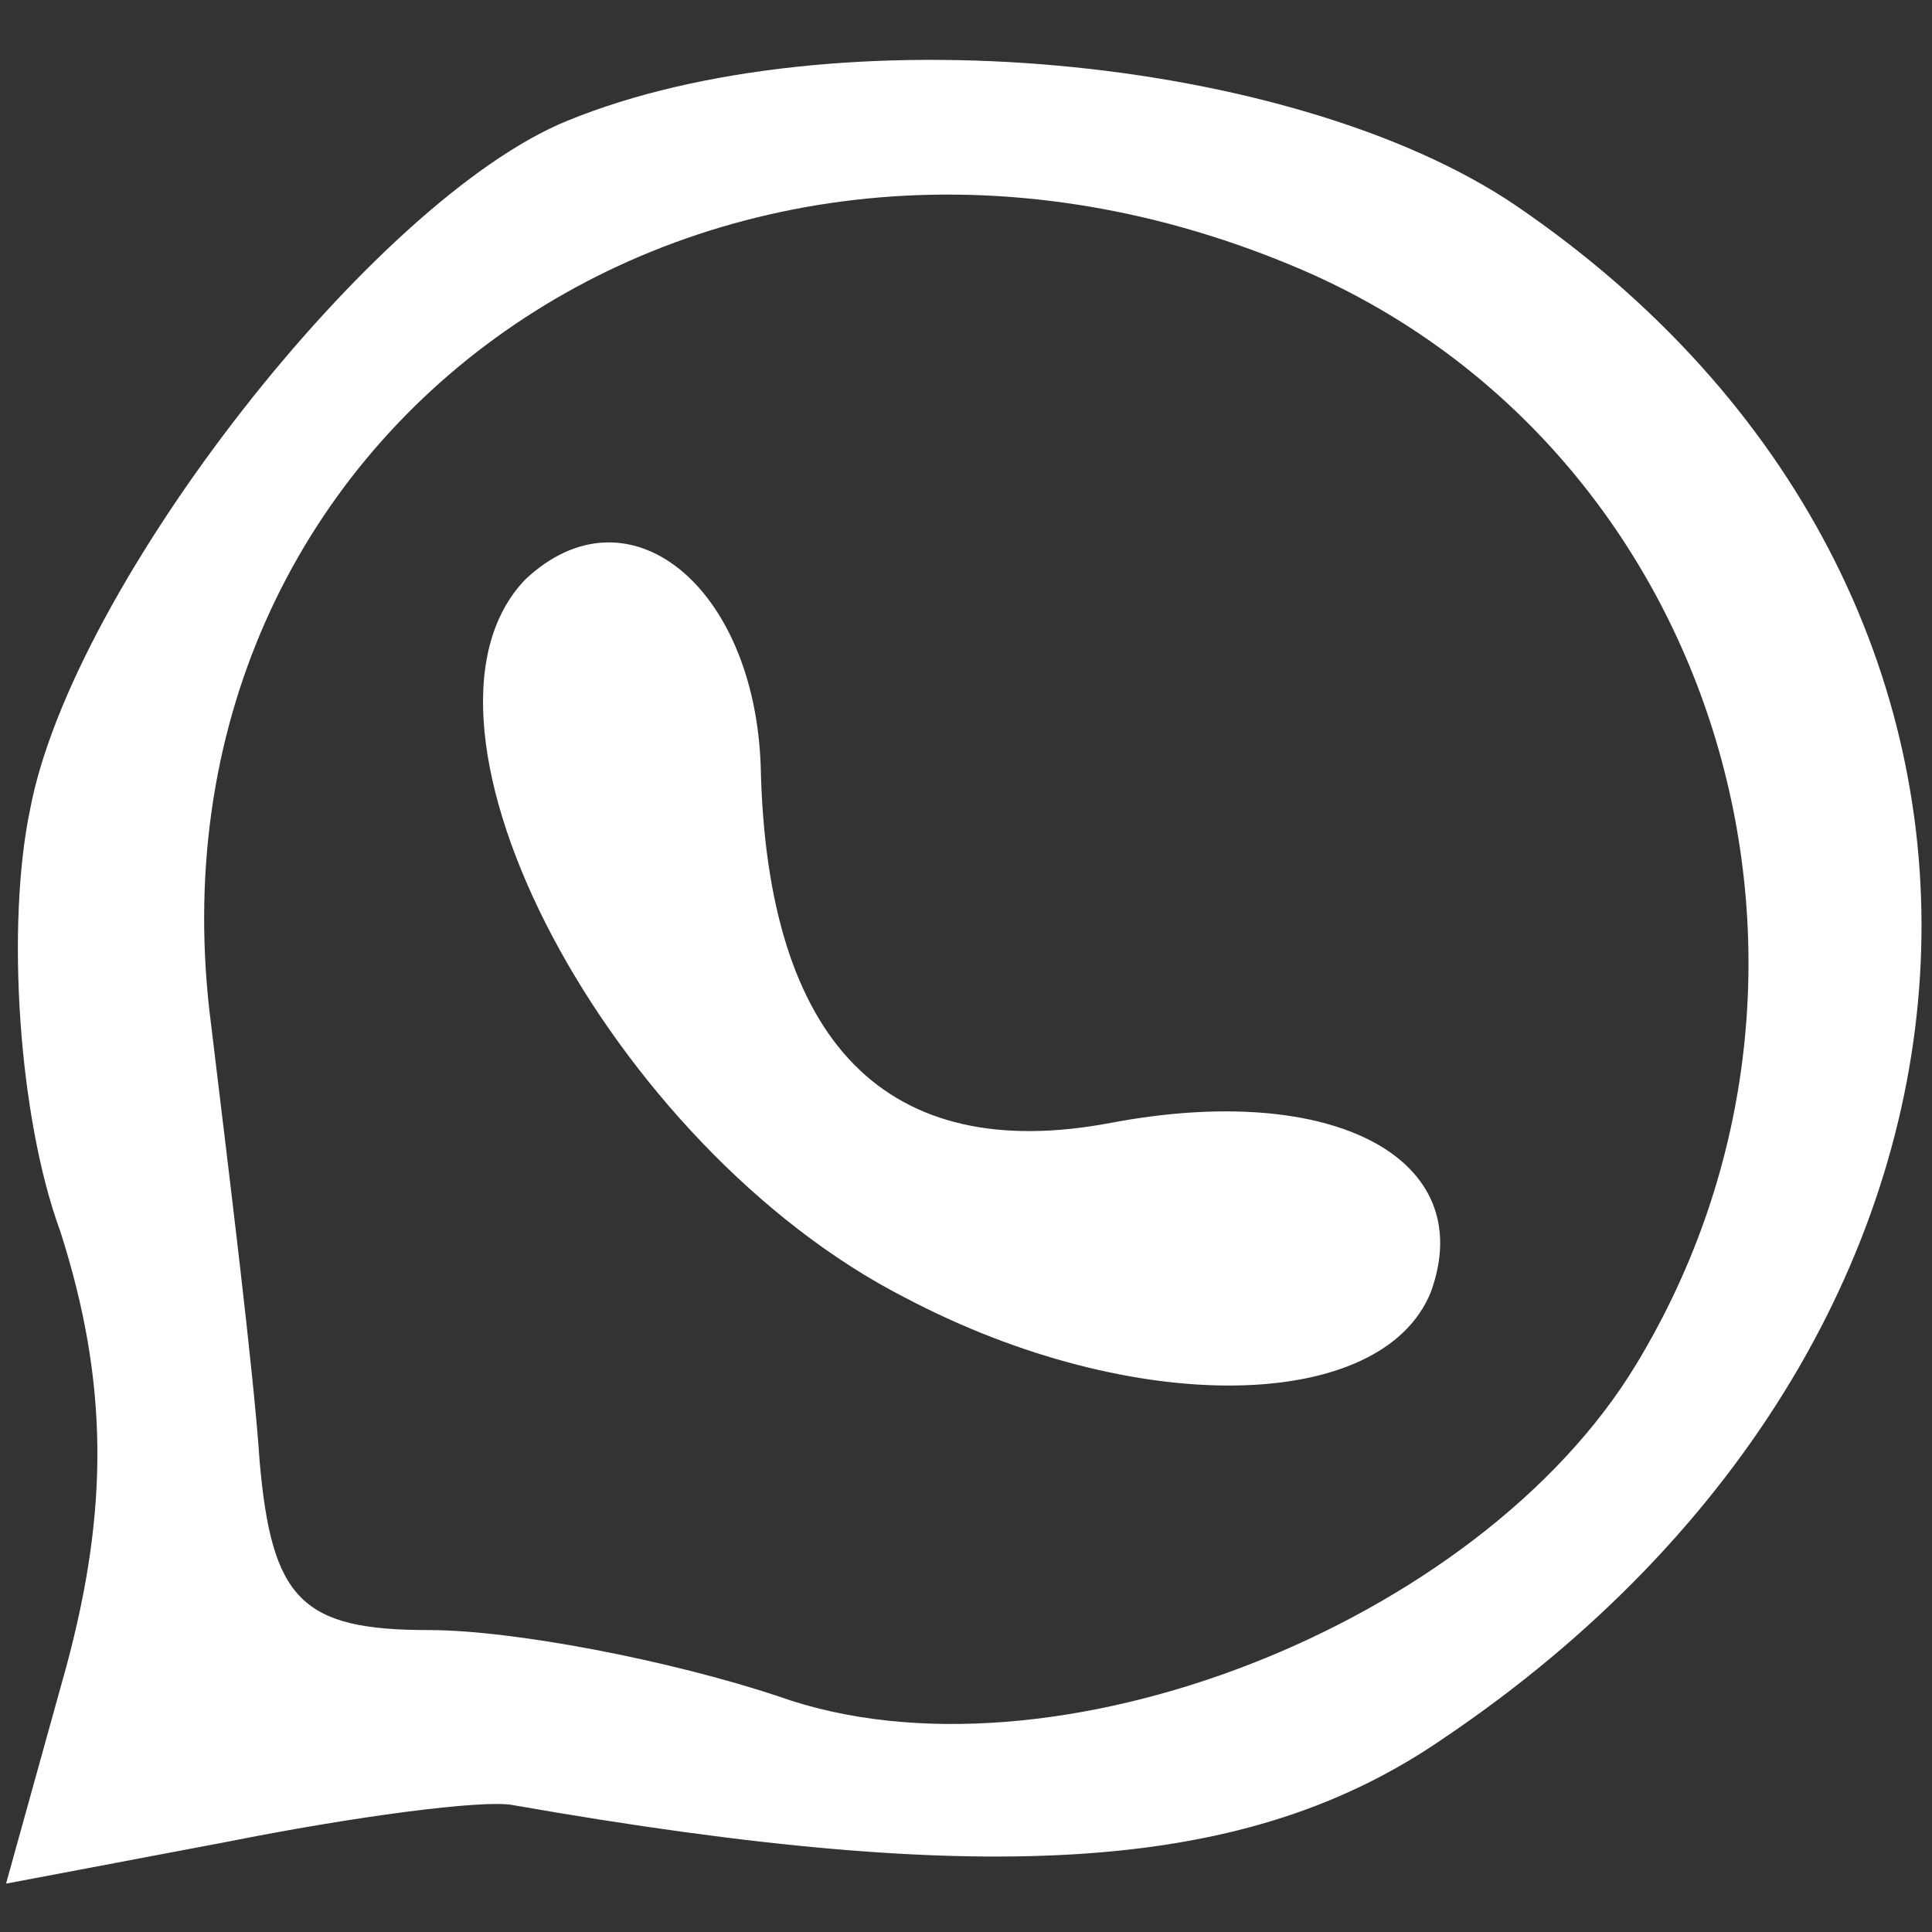 <svg width="32" height="32" viewBox="0 0 32 32" fill="none" xmlns="http://www.w3.org/2000/svg">
<rect x="0" y="0" width="32" height="32" fill="#333333" stroke="none"/>
<g clip-path="url(#clip0_214_272)">
<path d="M9.4 1.999C6.2 3.299 1.2 9.699 0.5 13.399C0.1 15.299 0.3 18.499 1 20.399C1.8 22.899 1.8 24.999 1.1 27.599L0.1 31.199L3.8 30.499C5.8 30.099 8 29.799 8.5 29.899C16.5 31.299 20.7 30.999 23.9 28.799C34 21.999 34.5 9.799 25.1 3.399C21.4 0.899 13.8 0.199 9.4 1.999ZM21.4 4.399C28.4 7.299 31.1 15.999 27.1 22.599C24.5 26.899 17.4 29.699 12.9 28.099C11.1 27.499 8.5 26.999 7.1 26.999C5 26.999 4.5 26.499 4.3 24.199C4.2 22.699 3.8 19.499 3.5 16.999C2.2 7.099 11.8 0.399 21.4 4.399Z" fill="white"/>
<path d="M8.7 9.598C6.4 11.998 10.1 18.998 15 21.498C18.8 23.498 22.9 23.398 23.7 21.398C24.5 19.198 22.1 17.898 18.4 18.598C14.7 19.298 12.7 17.298 12.6 12.698C12.5 9.698 10.4 7.998 8.7 9.598Z" fill="white"/>
</g>
<defs>
<clipPath id="clip0_214_272">
<rect width="32" height="32" fill="white"/>
</clipPath>
</defs>
</svg>
